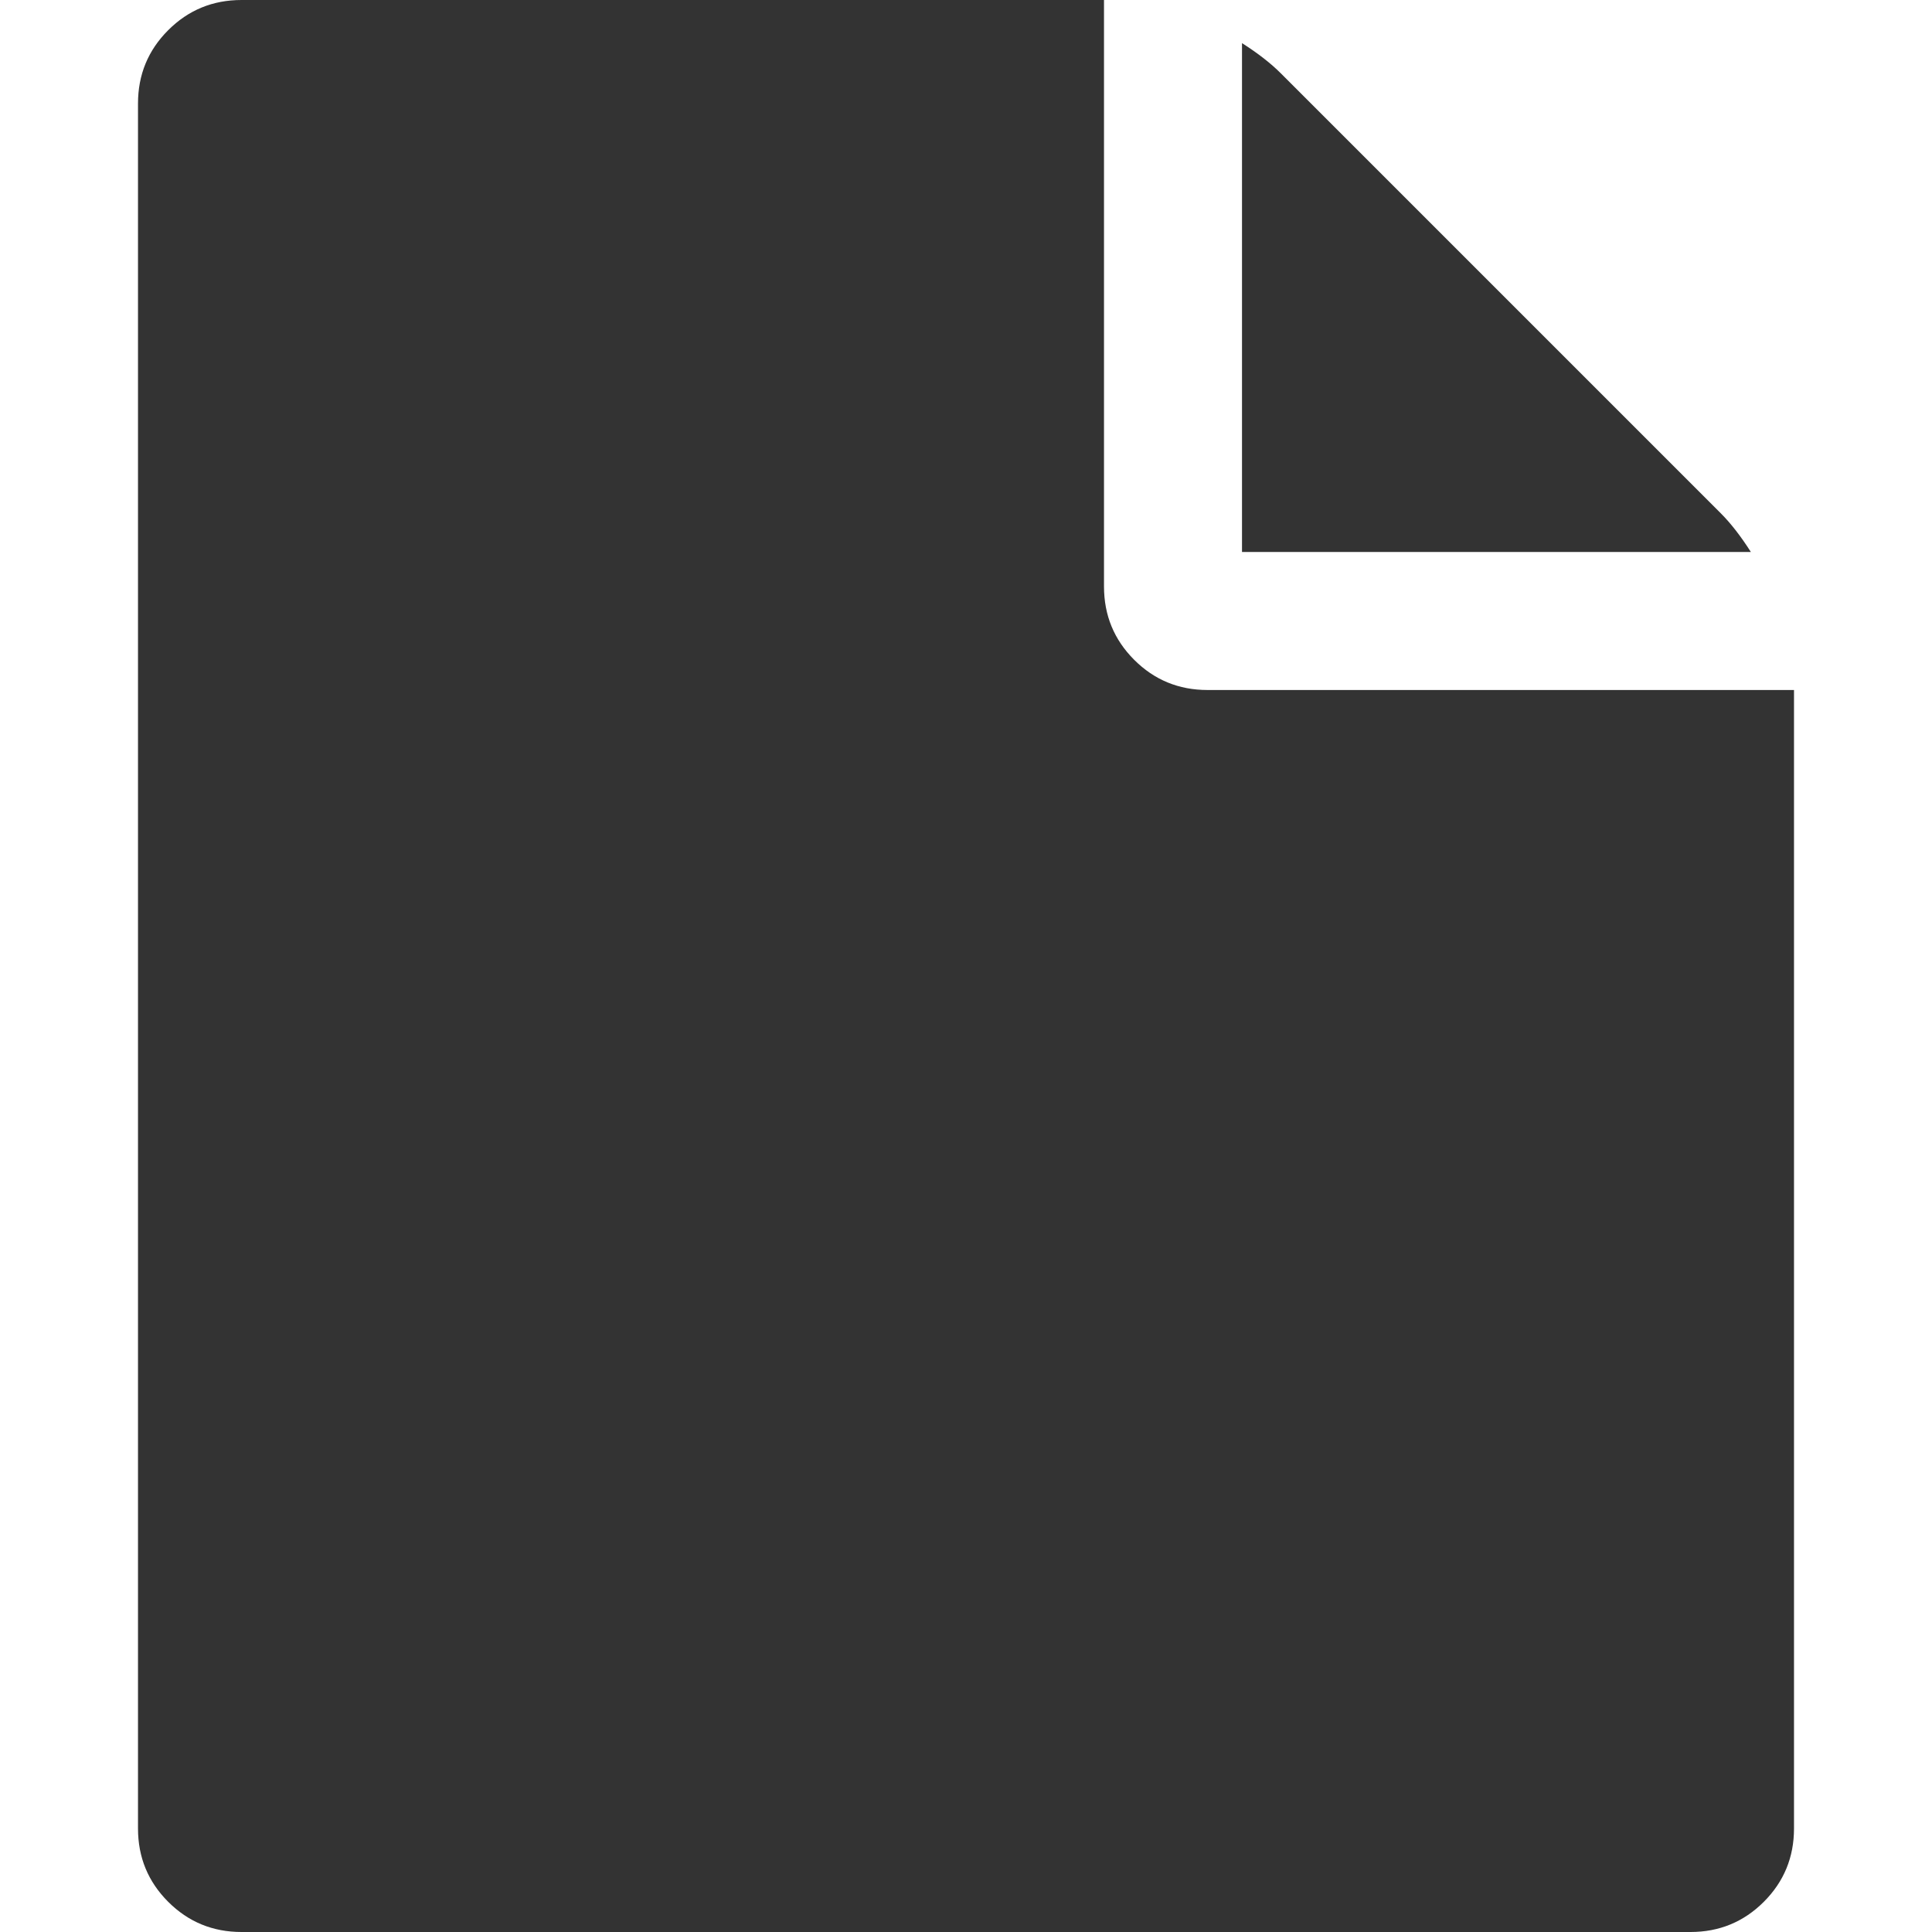 <svg width="1792" height="1792" viewBox="0 0 1792 1792" xmlns="http://www.w3.org/2000/svg"><path d="M1152 512V40q22 14 36 28l408 408q14 14 28 36h-472zm-128 32q0 40 28 68t68 28h544v1056q0 40-28 68t-68 28H224q-40 0-68-28t-28-68V96q0-40 28-68t68-28h800v544z" fill="#333"/></svg>